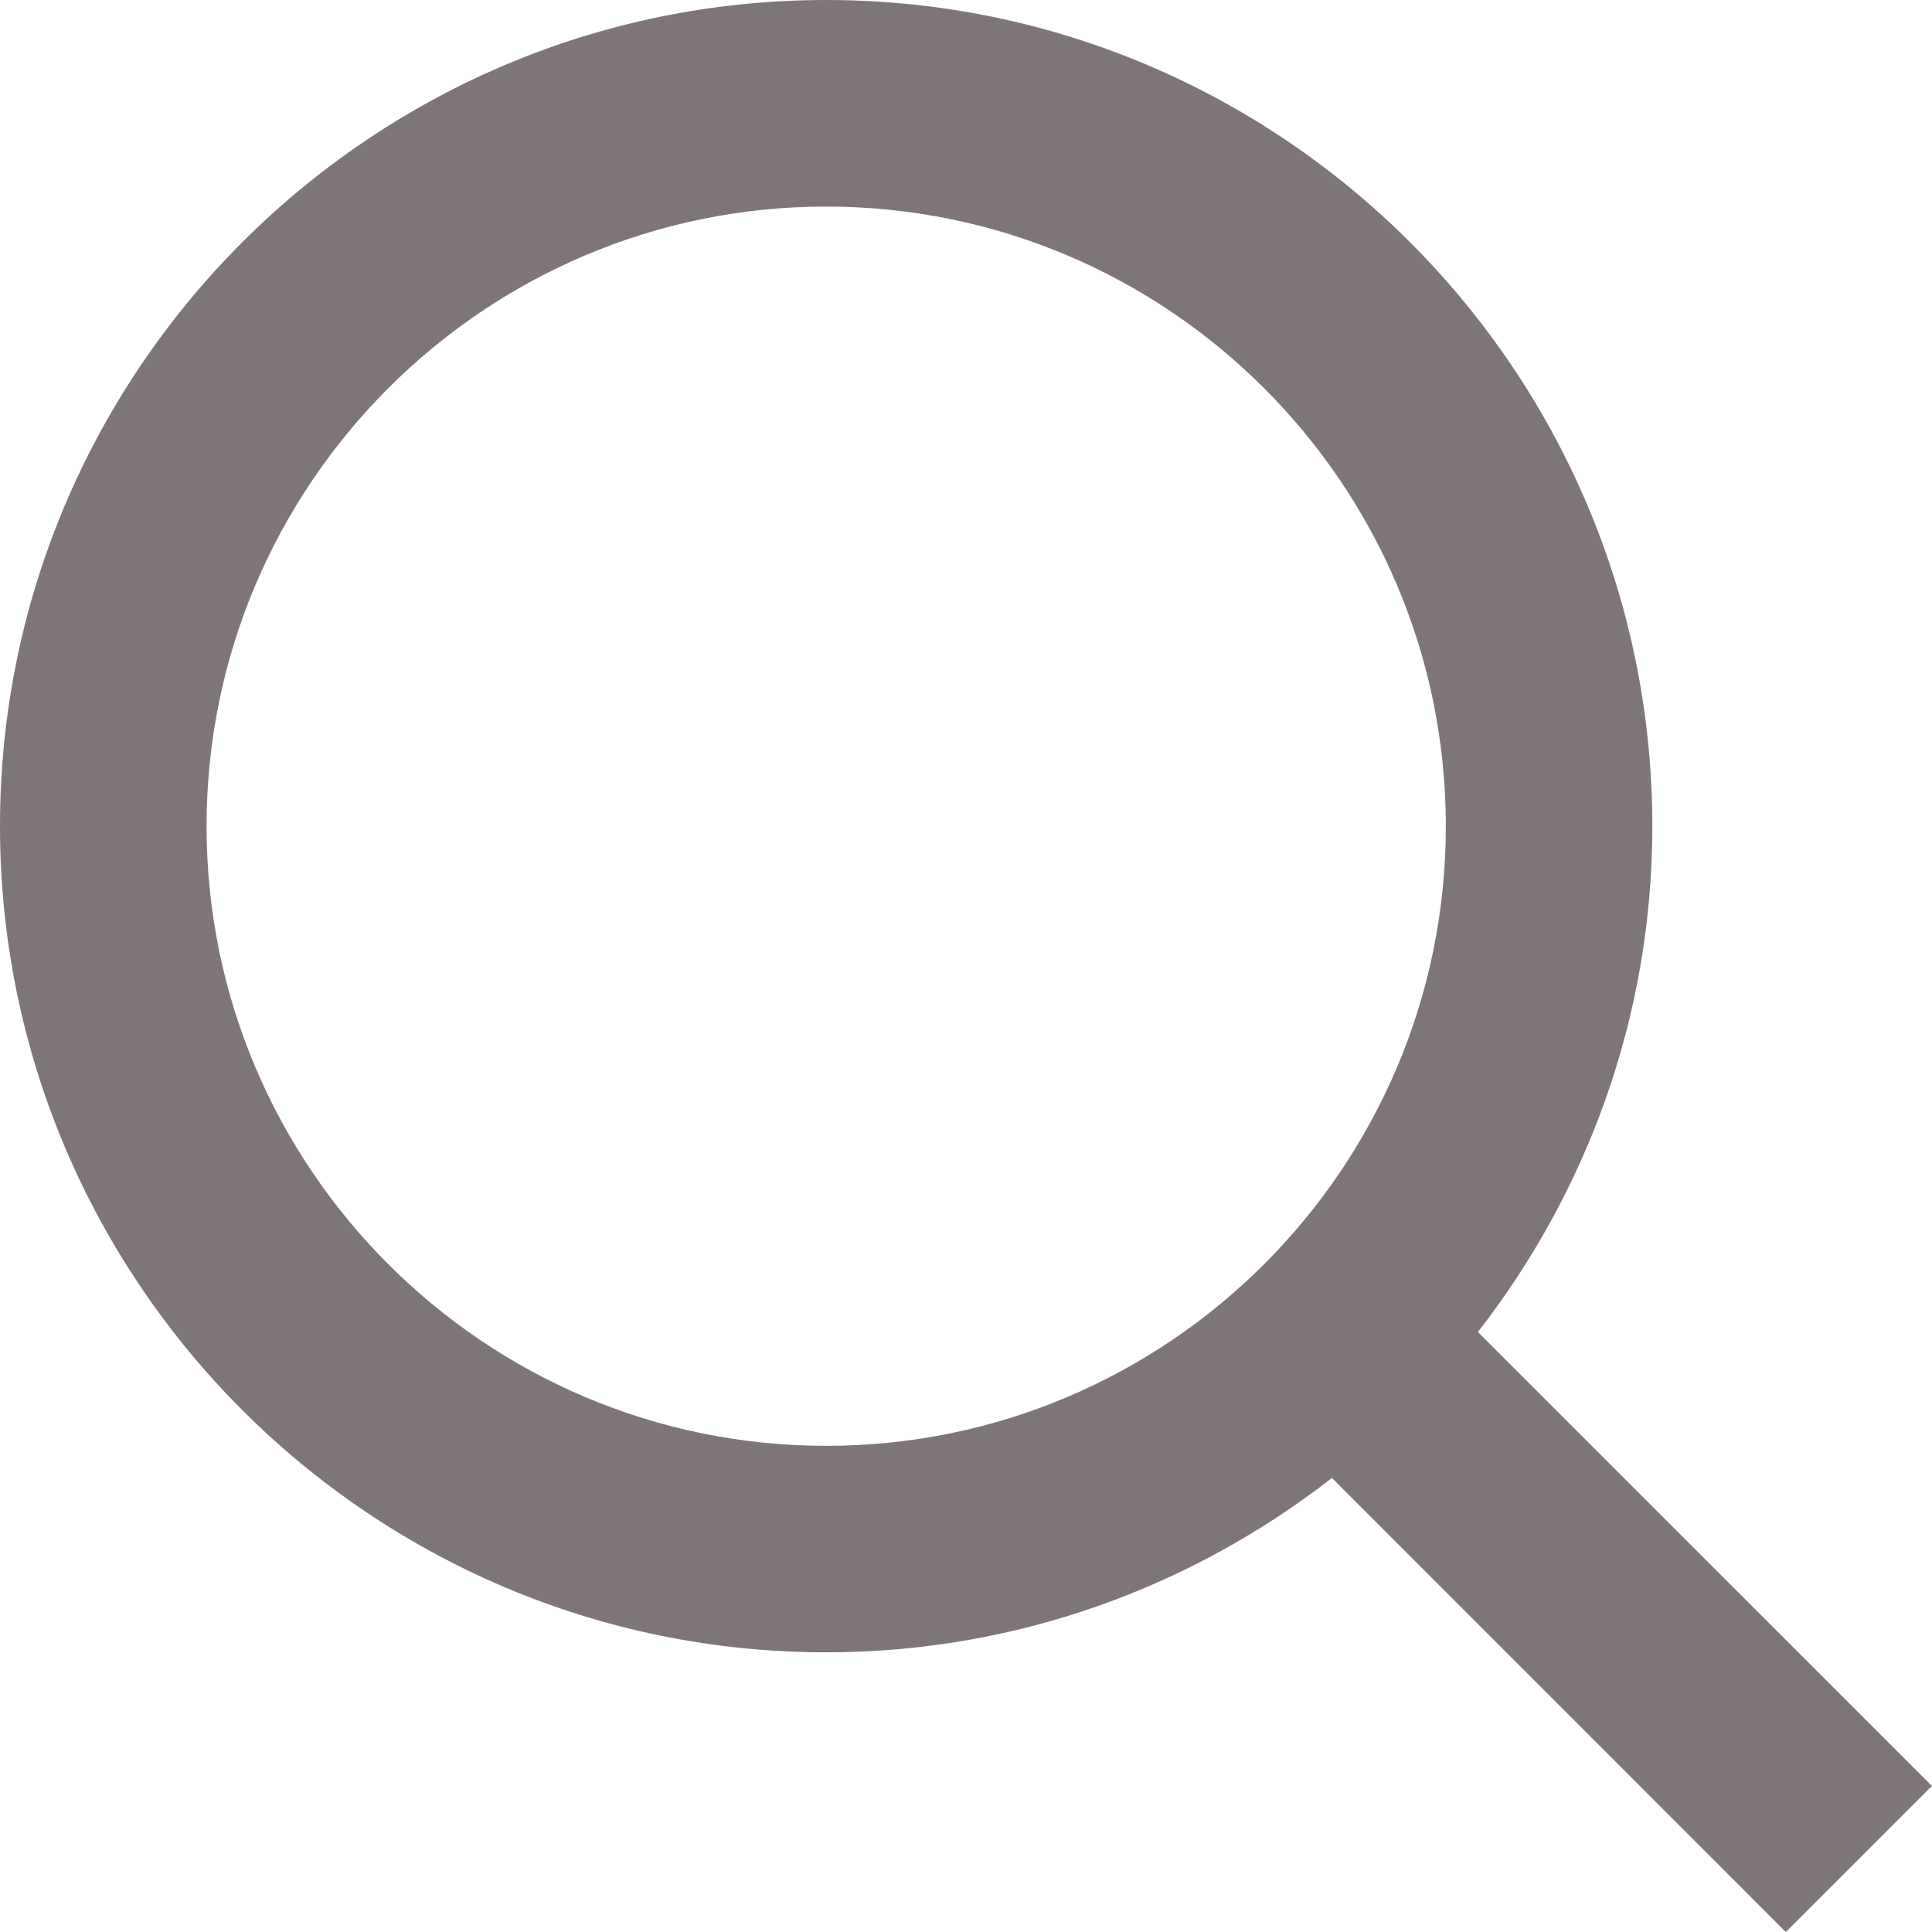 <svg width="25" height="25" viewBox="0 0 25 25" fill="none" xmlns="http://www.w3.org/2000/svg">
<path d="M10.691 21.381C13.158 21.381 15.425 20.533 17.235 19.125L23.109 25L24.999 23.11L19.124 17.236C20.533 15.425 21.381 13.158 21.381 10.691C21.381 4.796 16.585 0 10.691 0C4.796 0 0 4.796 0 10.691C0 16.585 4.796 21.381 10.691 21.381ZM10.691 2.673C15.113 2.673 18.709 6.269 18.709 10.691C18.709 15.113 15.113 18.709 10.691 18.709C6.269 18.709 2.673 15.113 2.673 10.691C2.673 6.269 6.269 2.673 10.691 2.673Z" fill="#7E7676"/>
</svg>
